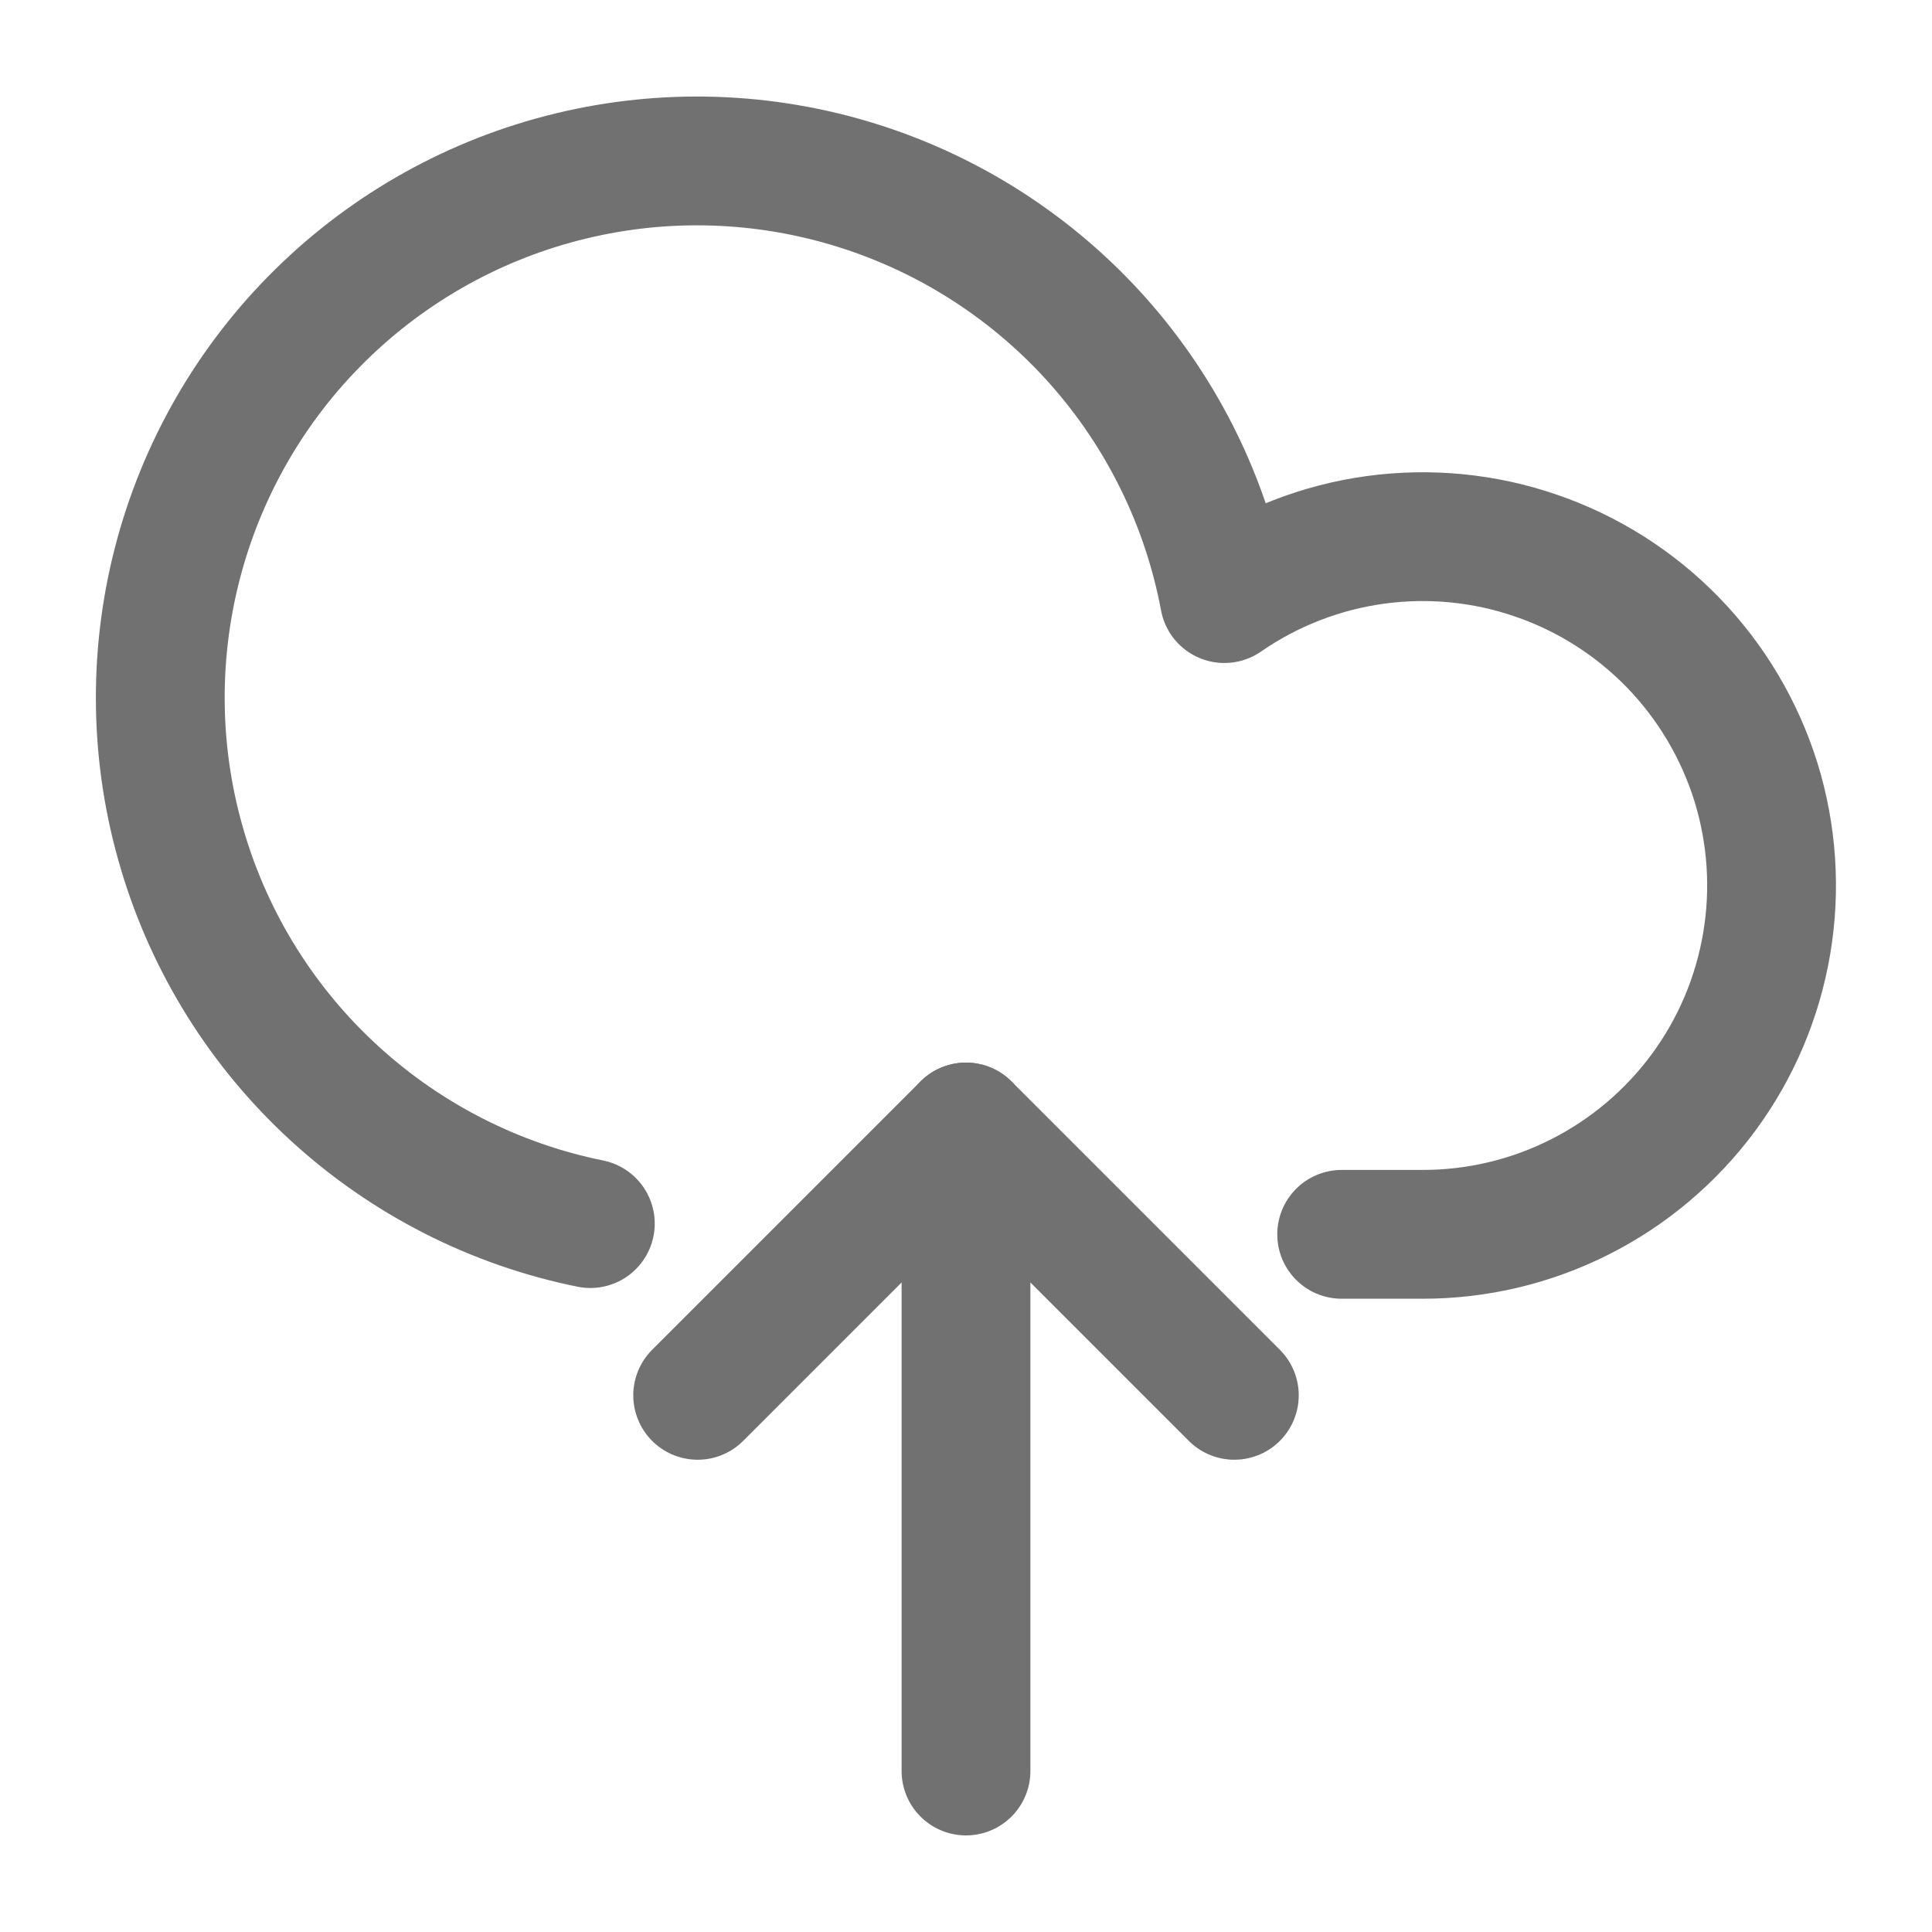 <svg width="18" height="18" viewBox="0 0 18 18" fill="none" xmlns="http://www.w3.org/2000/svg">
<path d="M9 16.5V10.5" stroke="#717171" stroke-width="1.2" stroke-linecap="round" stroke-linejoin="round"/>
<path d="M6.5 13L9 10.5L11.5 13" stroke="#717171" stroke-width="1.2" stroke-linecap="round" stroke-linejoin="round"/>
<path d="M12.5 11.5H13.25C13.76 11.501 14.263 11.382 14.718 11.152C15.173 10.923 15.568 10.589 15.871 10.179C16.174 9.768 16.375 9.293 16.46 8.79C16.545 8.287 16.51 7.771 16.359 7.284C16.207 6.798 15.943 6.353 15.588 5.987C15.233 5.621 14.797 5.344 14.315 5.178C13.833 5.011 13.319 4.961 12.814 5.03C12.308 5.099 11.827 5.287 11.407 5.577C11.24 4.685 10.833 3.856 10.231 3.178C9.628 2.5 8.853 1.999 7.987 1.728C7.122 1.457 6.199 1.426 5.317 1.64C4.436 1.853 3.629 2.302 2.983 2.939C2.337 3.575 1.877 4.376 1.651 5.254C1.425 6.133 1.442 7.056 1.701 7.925C1.959 8.794 2.449 9.577 3.119 10.189C3.788 10.801 4.611 11.22 5.5 11.4" stroke="#717171" stroke-width="1.2" stroke-linecap="round" stroke-linejoin="round"/>
</svg>
